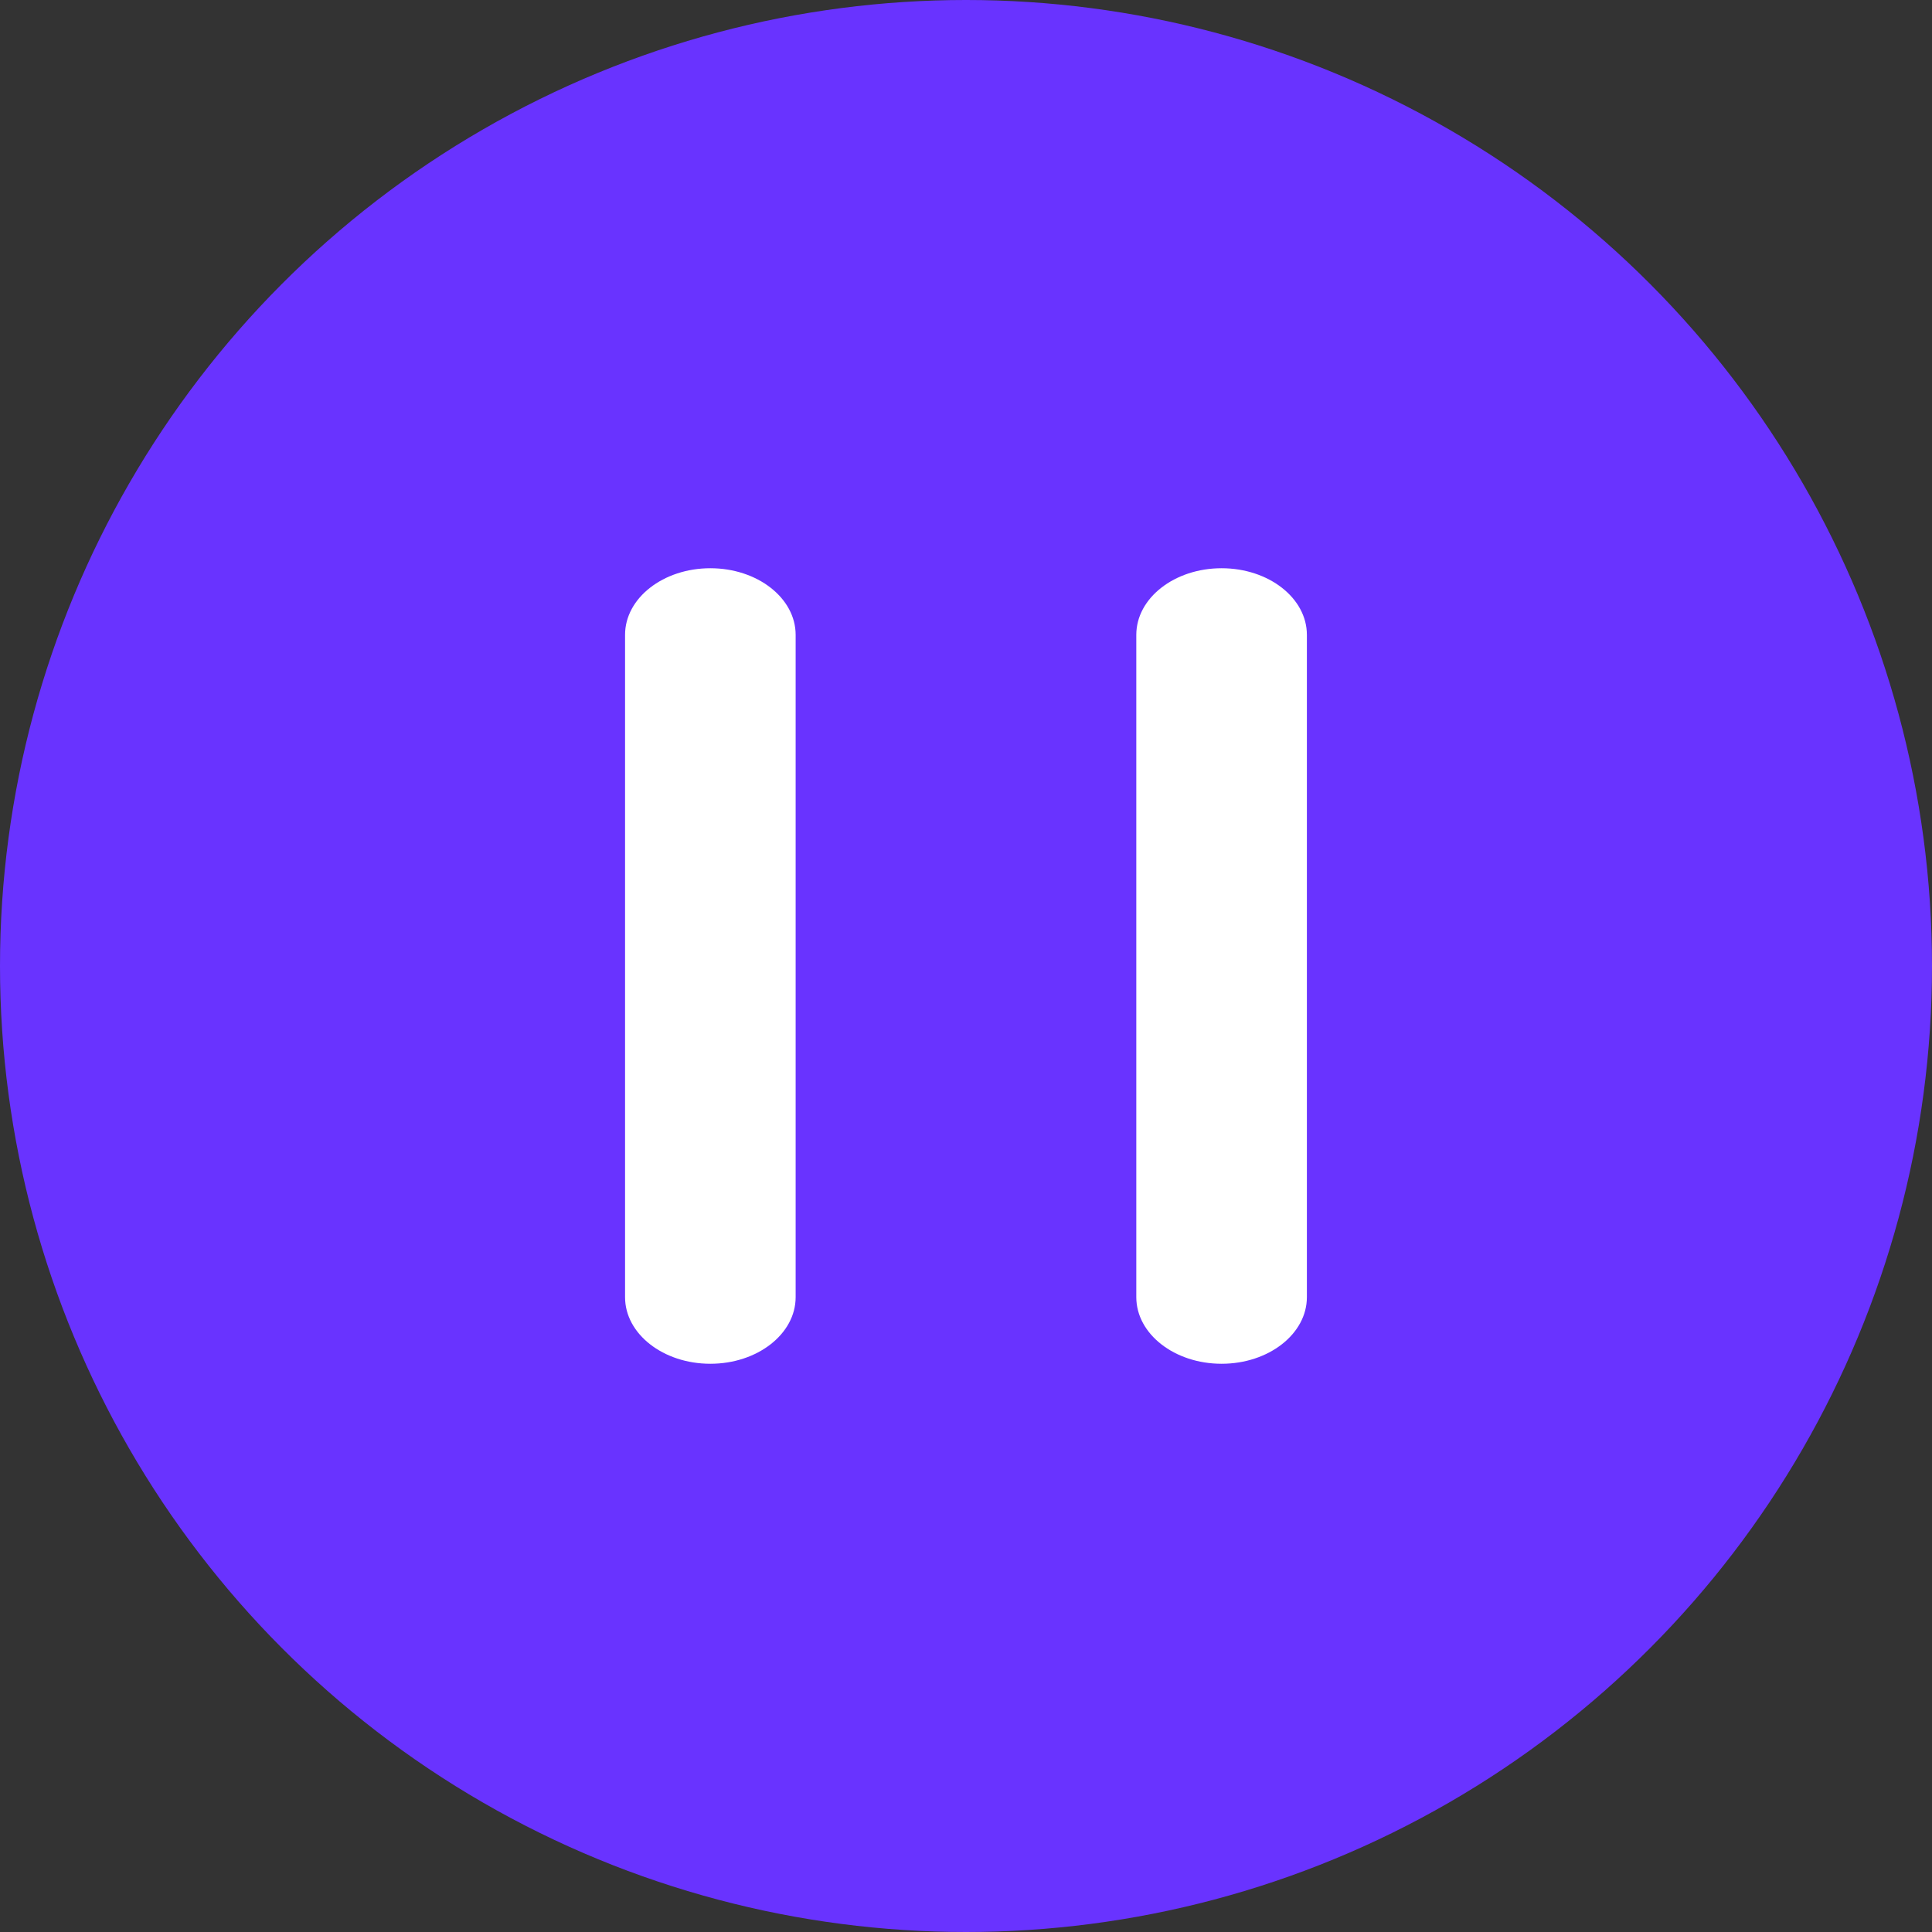<svg width="34" height="34" viewBox="0 0 34 34" fill="none" xmlns="http://www.w3.org/2000/svg">
<rect x="0" y="0" width="34" height="34" fill="#333333" stroke="none"/>
<circle cx="17" cy="17" r="17" fill="#6933FF"/>
<path d="M14.002 11.172C14.002 10.525 13.33 10 12.501 10C11.672 10 11 10.525 11 11.172V22.828C11 23.475 11.672 24 12.501 24C13.33 24 14.002 23.475 14.002 22.828V11.172Z" fill="white"/>
<path d="M22.999 11.172C22.999 10.525 22.327 10 21.498 10C20.669 10 19.997 10.525 19.997 11.172V22.828C19.997 23.475 20.669 24 21.498 24C22.327 24 22.999 23.475 22.999 22.828V11.172Z" fill="white"/>
</svg>
